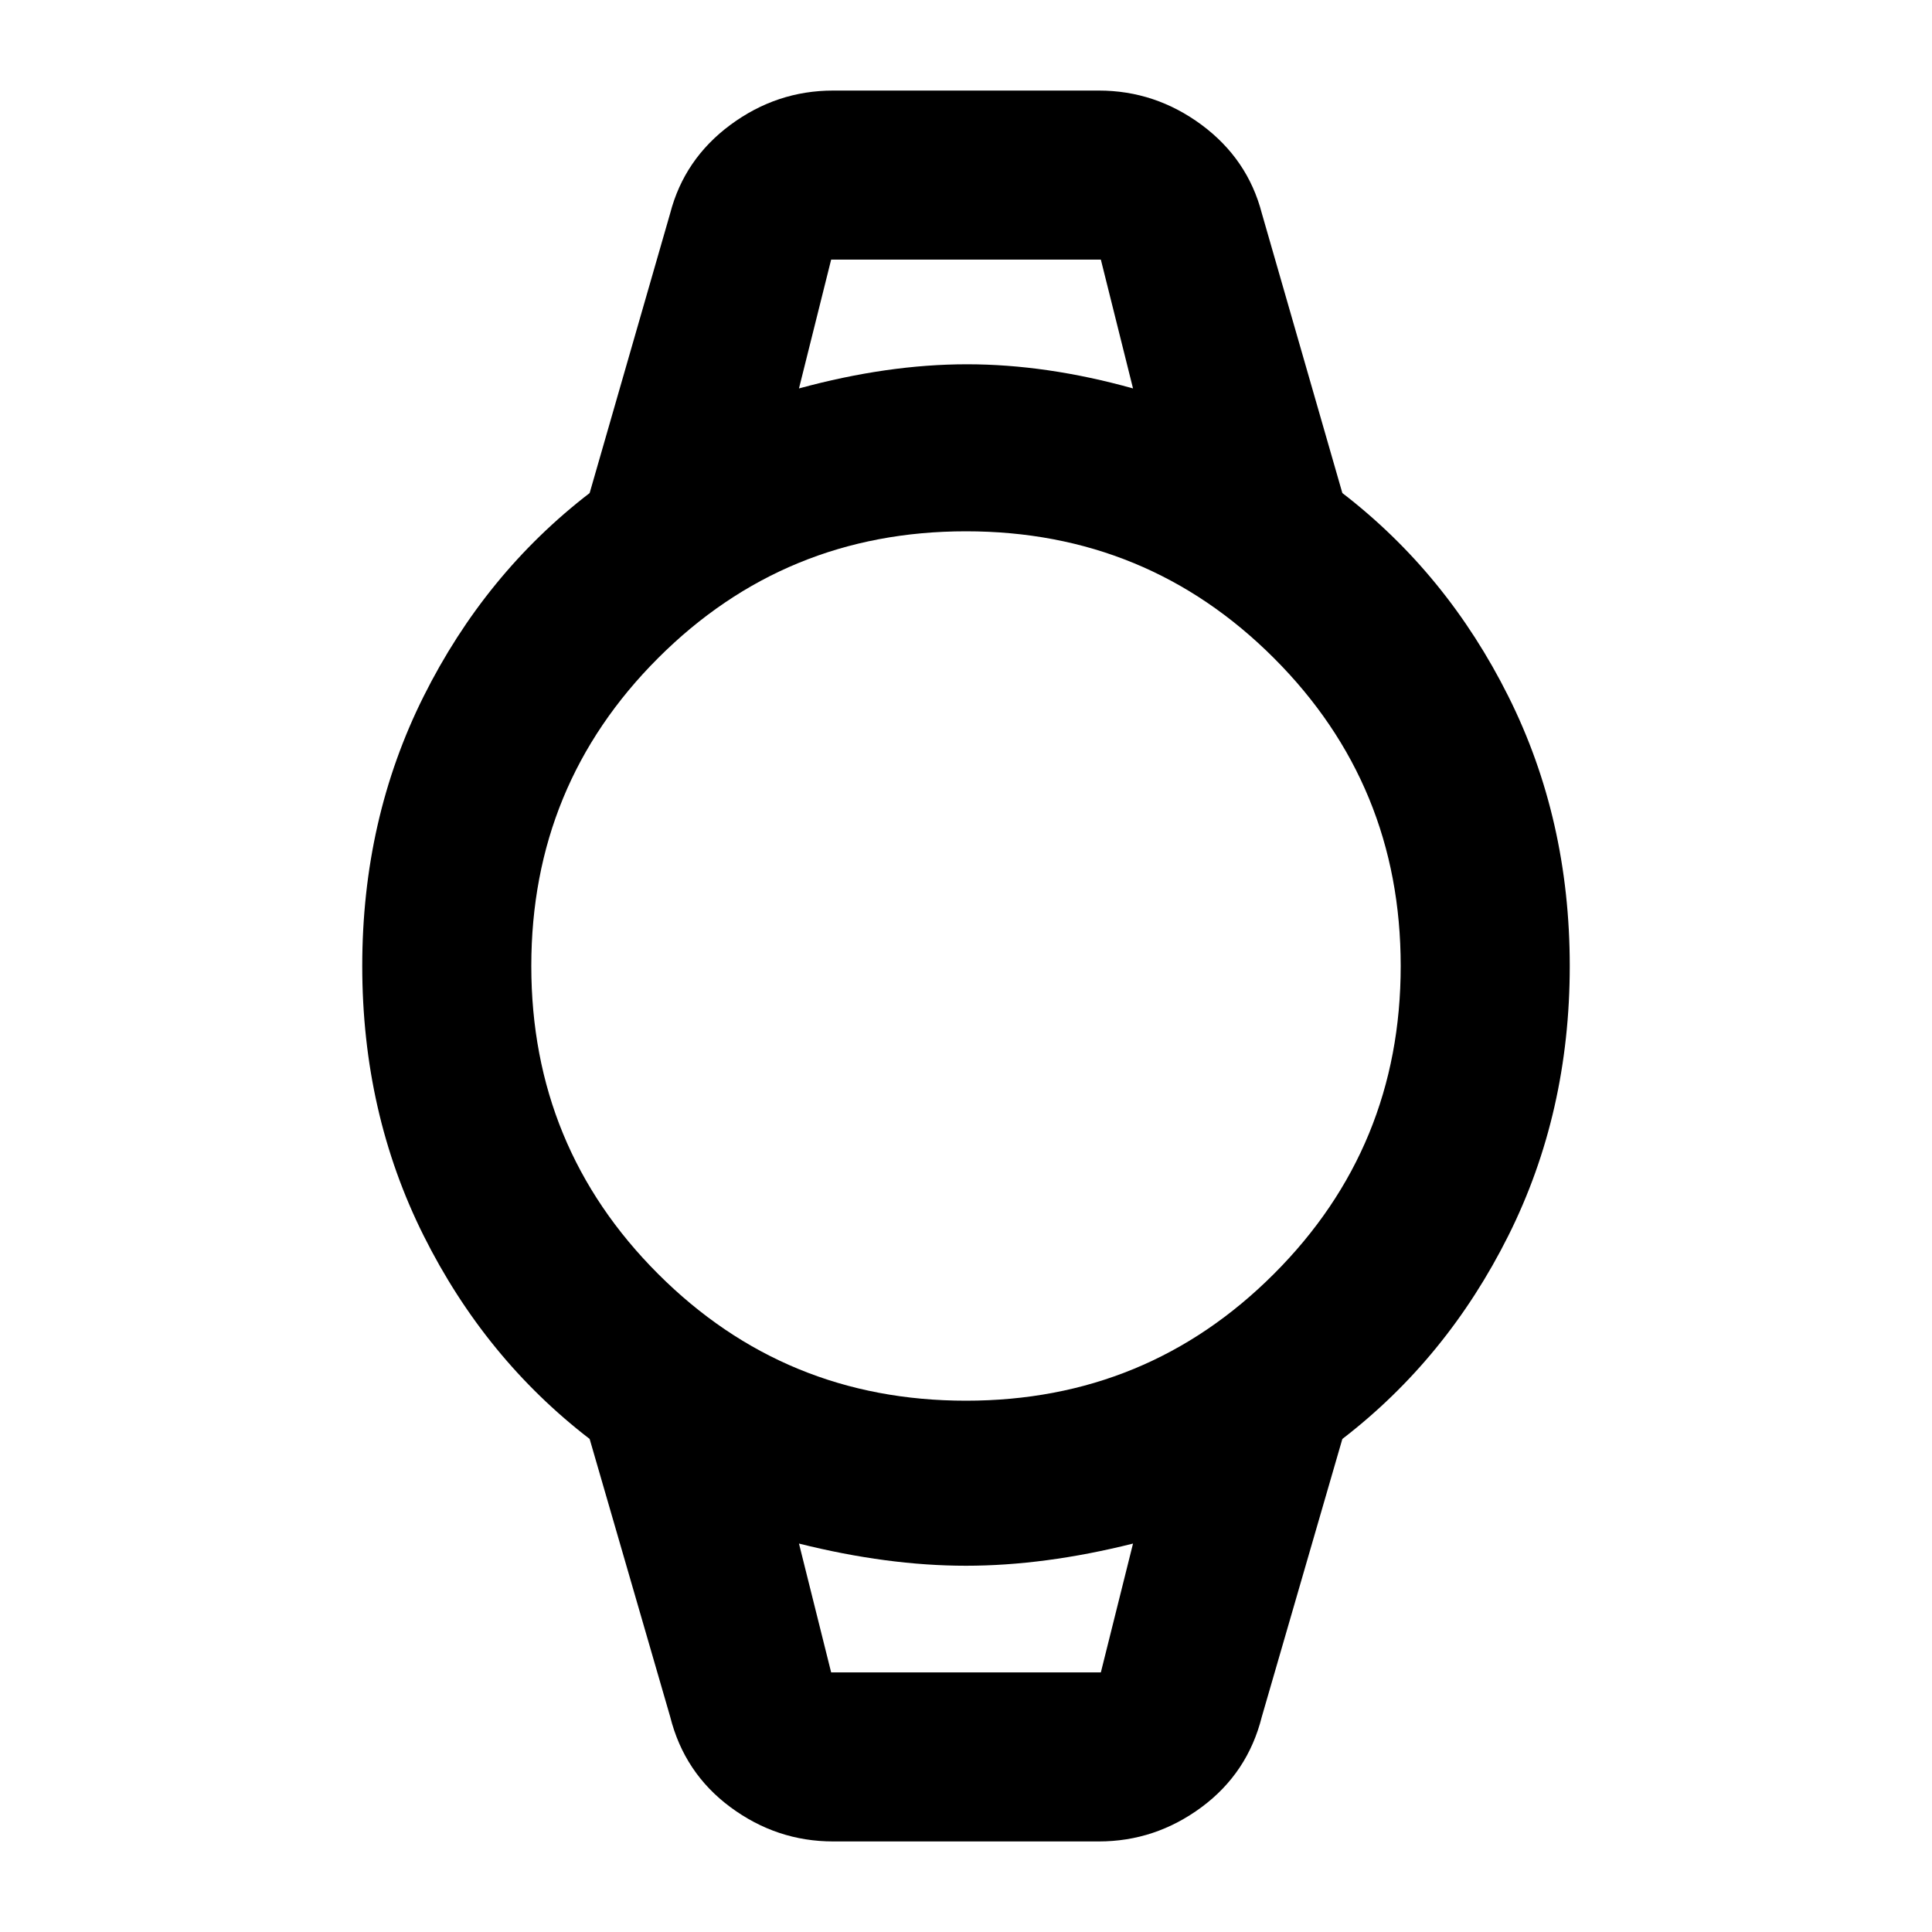 <svg xmlns="http://www.w3.org/2000/svg" height="40" width="40"><path d="M17.25 38.125q-1.167 0-2.125-.708-.958-.709-1.25-1.875l-1.667-5.75q-2.166-1.667-3.437-4.209Q7.5 23.042 7.5 20q0-3.042 1.271-5.583 1.271-2.542 3.437-4.209l1.667-5.791q.292-1.125 1.25-1.834.958-.708 2.125-.708h5.5q1.167 0 2.125.708.958.709 1.25 1.834l1.667 5.791q2.166 1.667 3.437 4.209Q32.5 16.958 32.5 20q0 3.042-1.271 5.583-1.271 2.542-3.437 4.209l-1.667 5.75q-.292 1.166-1.25 1.875-.958.708-2.125.708ZM20 29q3.75 0 6.375-2.625T29 20q0-3.75-2.625-6.375T20 11q-3.75 0-6.375 2.625T11 20q0 3.75 2.625 6.375T20 29ZM16.542 8.042q1.833-.5 3.479-.5 1.646 0 3.437.5l-.666-2.667h-5.584Zm.666 26.583h5.584l.666-2.667q-1.833.459-3.458.459-1.625 0-3.458-.459Zm-.666-29.25h6.916-6.916Zm.666 29.25h-.666 6.916-.666Z"/></svg>